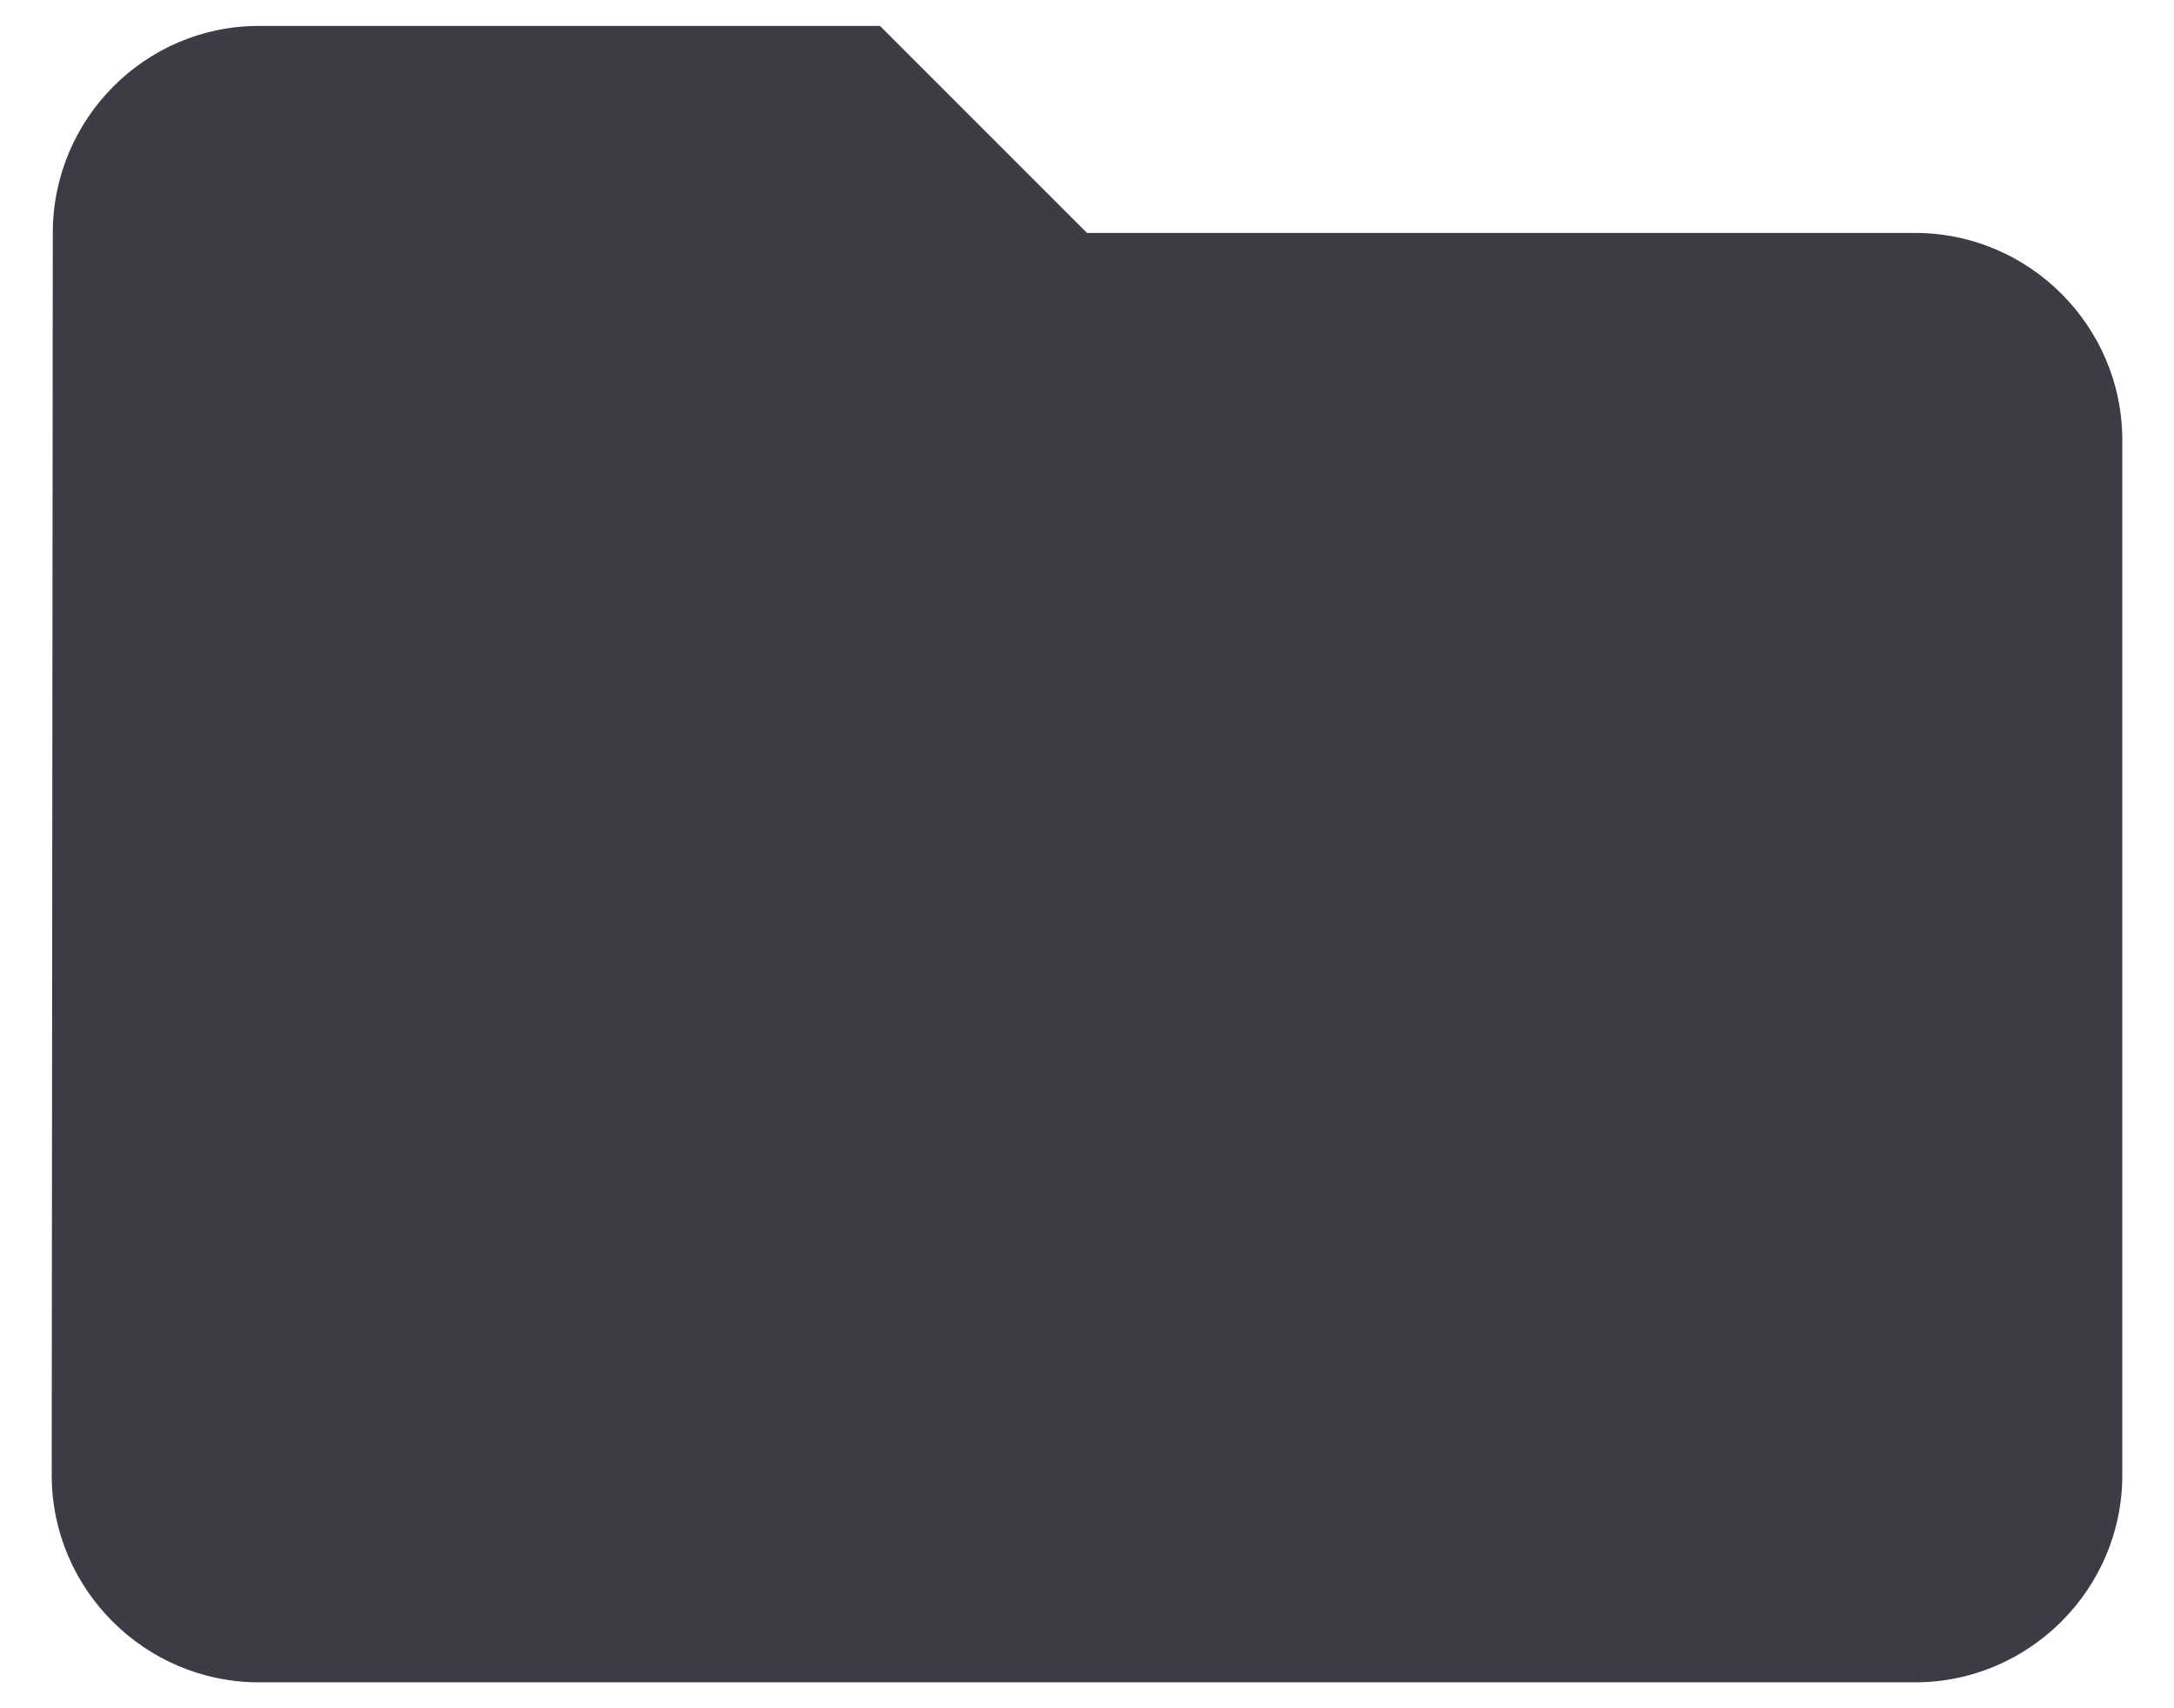 <svg width="14" height="11" viewBox="0 0 14 11" fill="none" xmlns="http://www.w3.org/2000/svg">
<path d="M5.667 0.167H1.667C0.933 0.167 0.34 0.767 0.34 1.5L0.333 9.5C0.333 10.233 0.933 10.833 1.667 10.833H12.333C13.067 10.833 13.667 10.233 13.667 9.5V2.833C13.667 2.1 13.067 1.5 12.333 1.5H7L5.667 0.167Z" fill="#3C3C46"/>
</svg>
